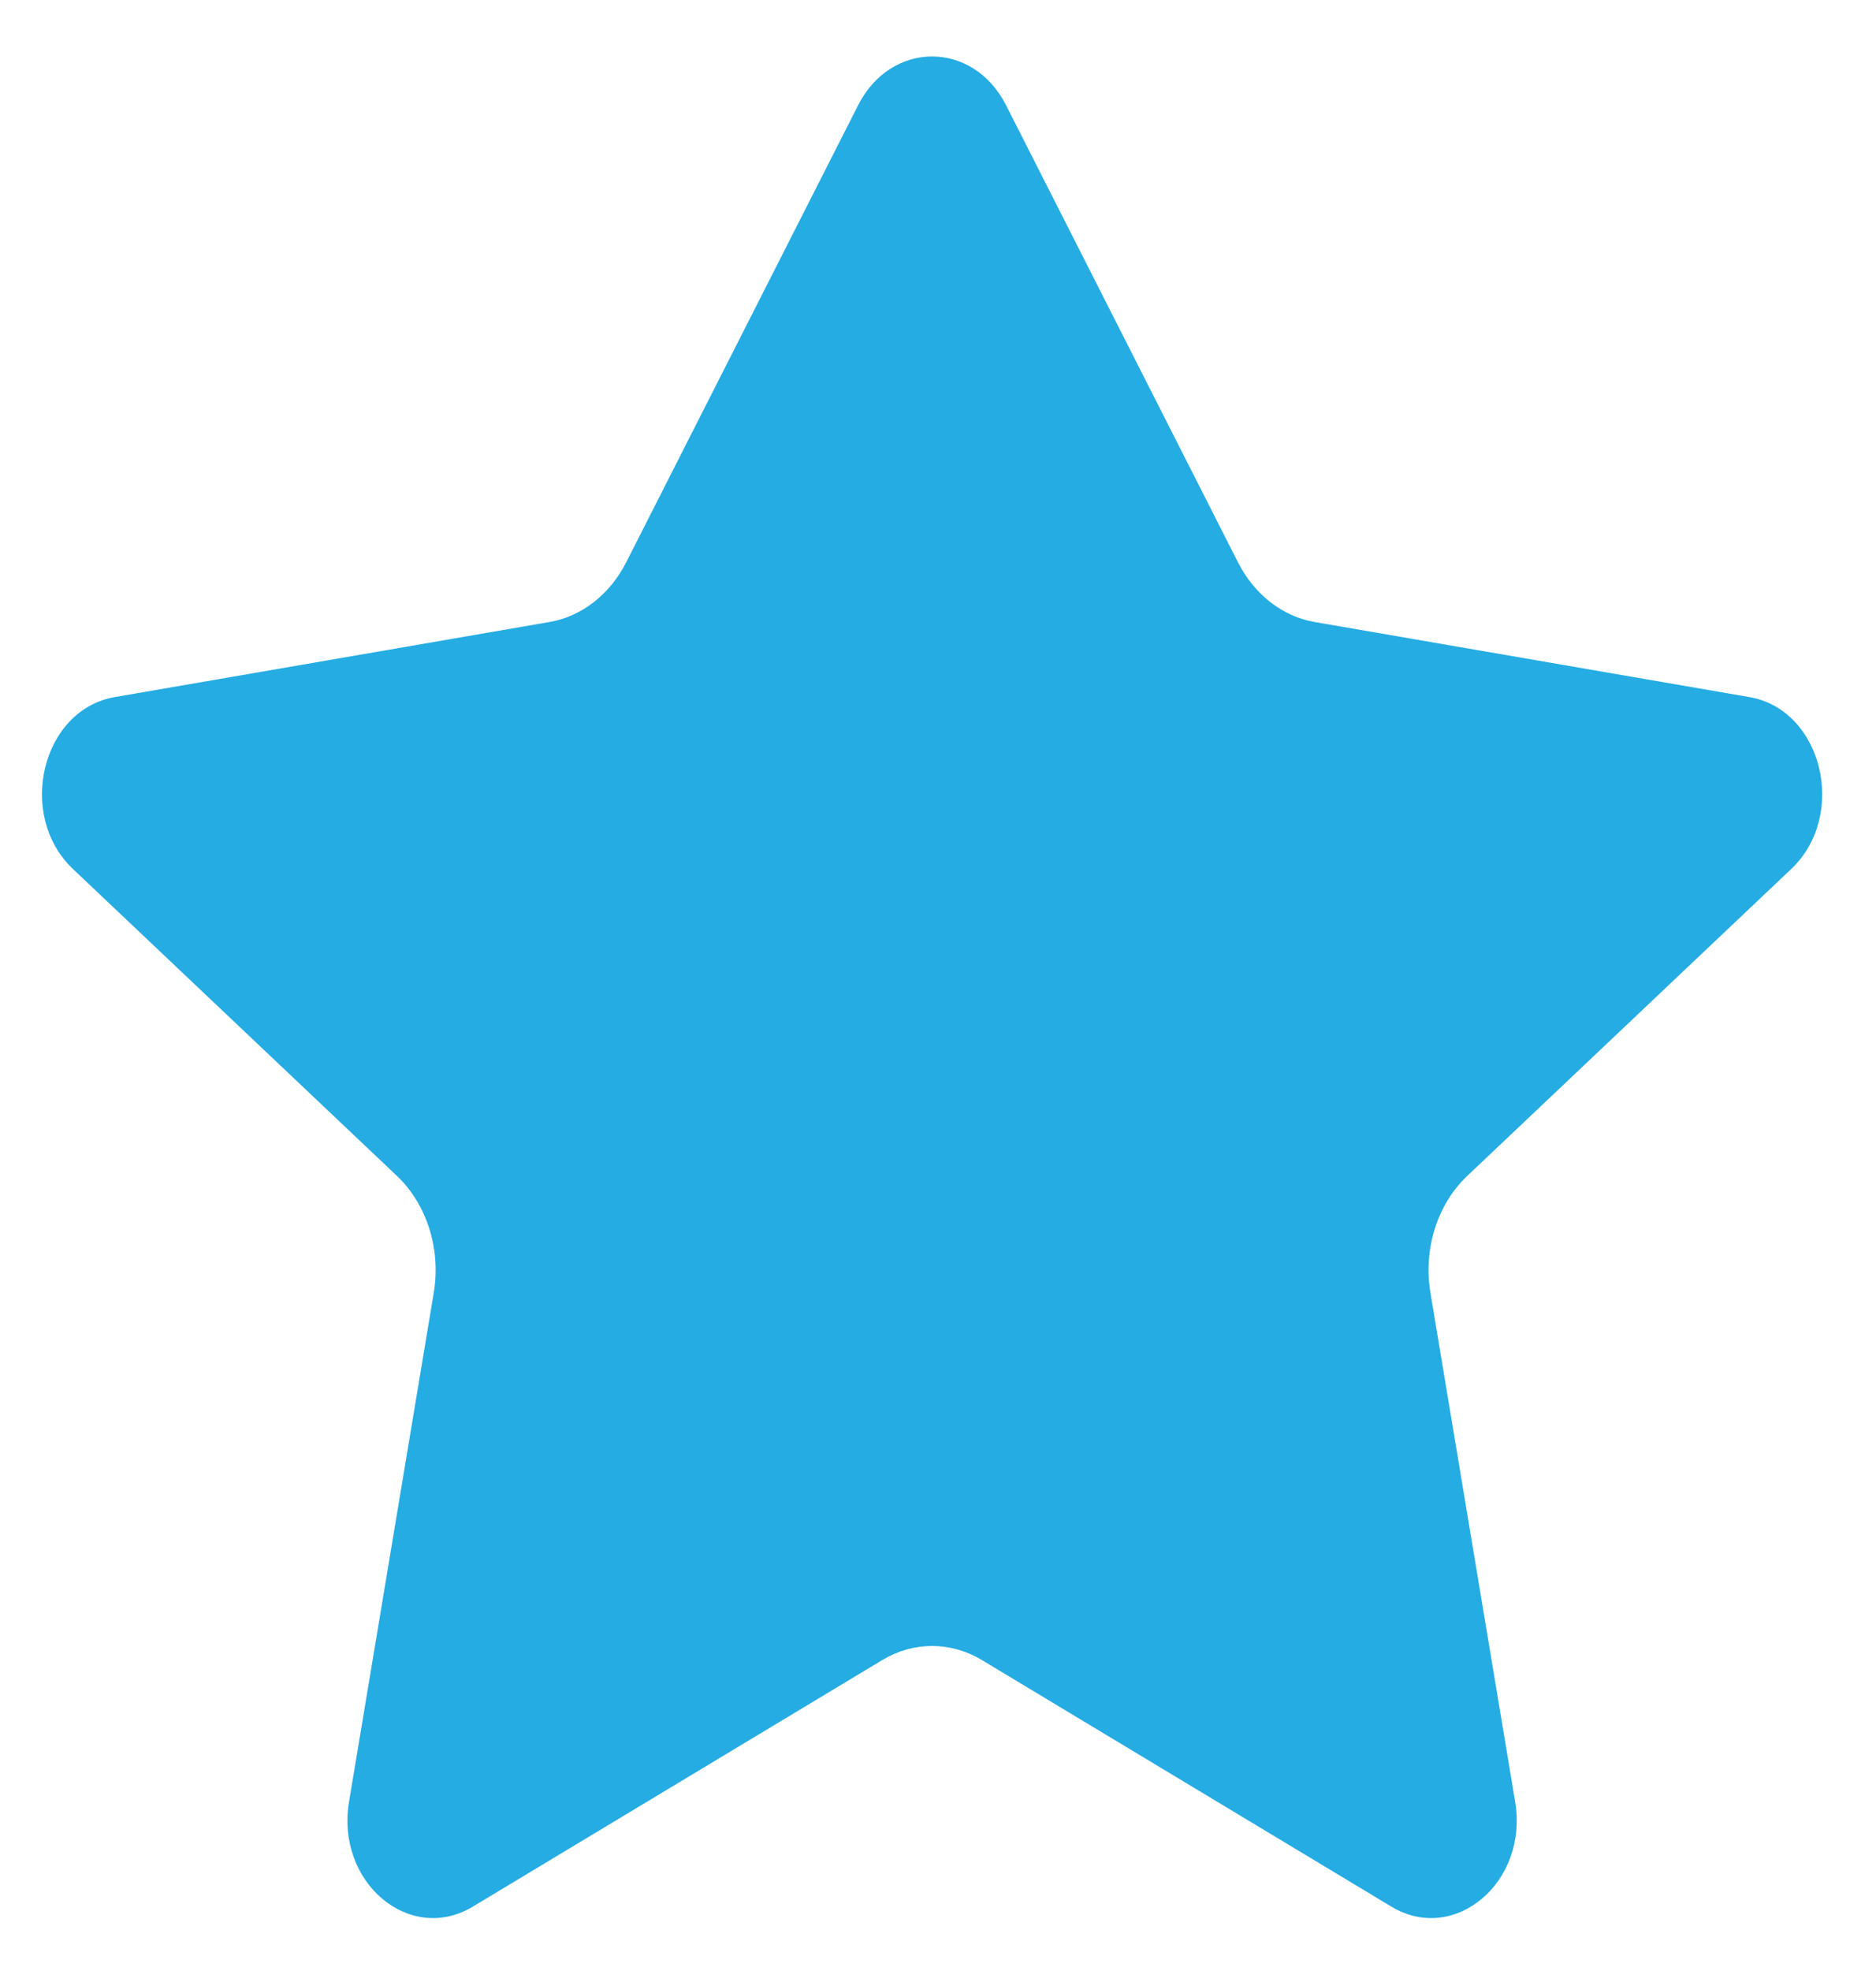 <svg width="20" height="21" viewBox="0 0 20 21" fill="none" xmlns="http://www.w3.org/2000/svg">
<path d="M10.725 1.12C10.374 0.429 9.5 0.429 9.149 1.12L6.675 5.993C6.501 6.334 6.201 6.568 5.859 6.627L1.224 7.427C0.445 7.561 0.172 8.685 0.778 9.259L4.232 12.529C4.551 12.832 4.702 13.309 4.624 13.775L3.721 19.197C3.578 20.054 4.365 20.72 5.041 20.314L9.406 17.687C9.738 17.487 10.135 17.487 10.468 17.687L14.833 20.314C15.508 20.72 16.296 20.054 16.153 19.197L15.25 13.775C15.172 13.309 15.322 12.832 15.642 12.529L19.096 9.259C19.702 8.685 19.429 7.561 18.65 7.427L14.014 6.627C13.672 6.568 13.373 6.334 13.199 5.993L10.725 1.12Z" fill="#25ACE3"/>
</svg>
